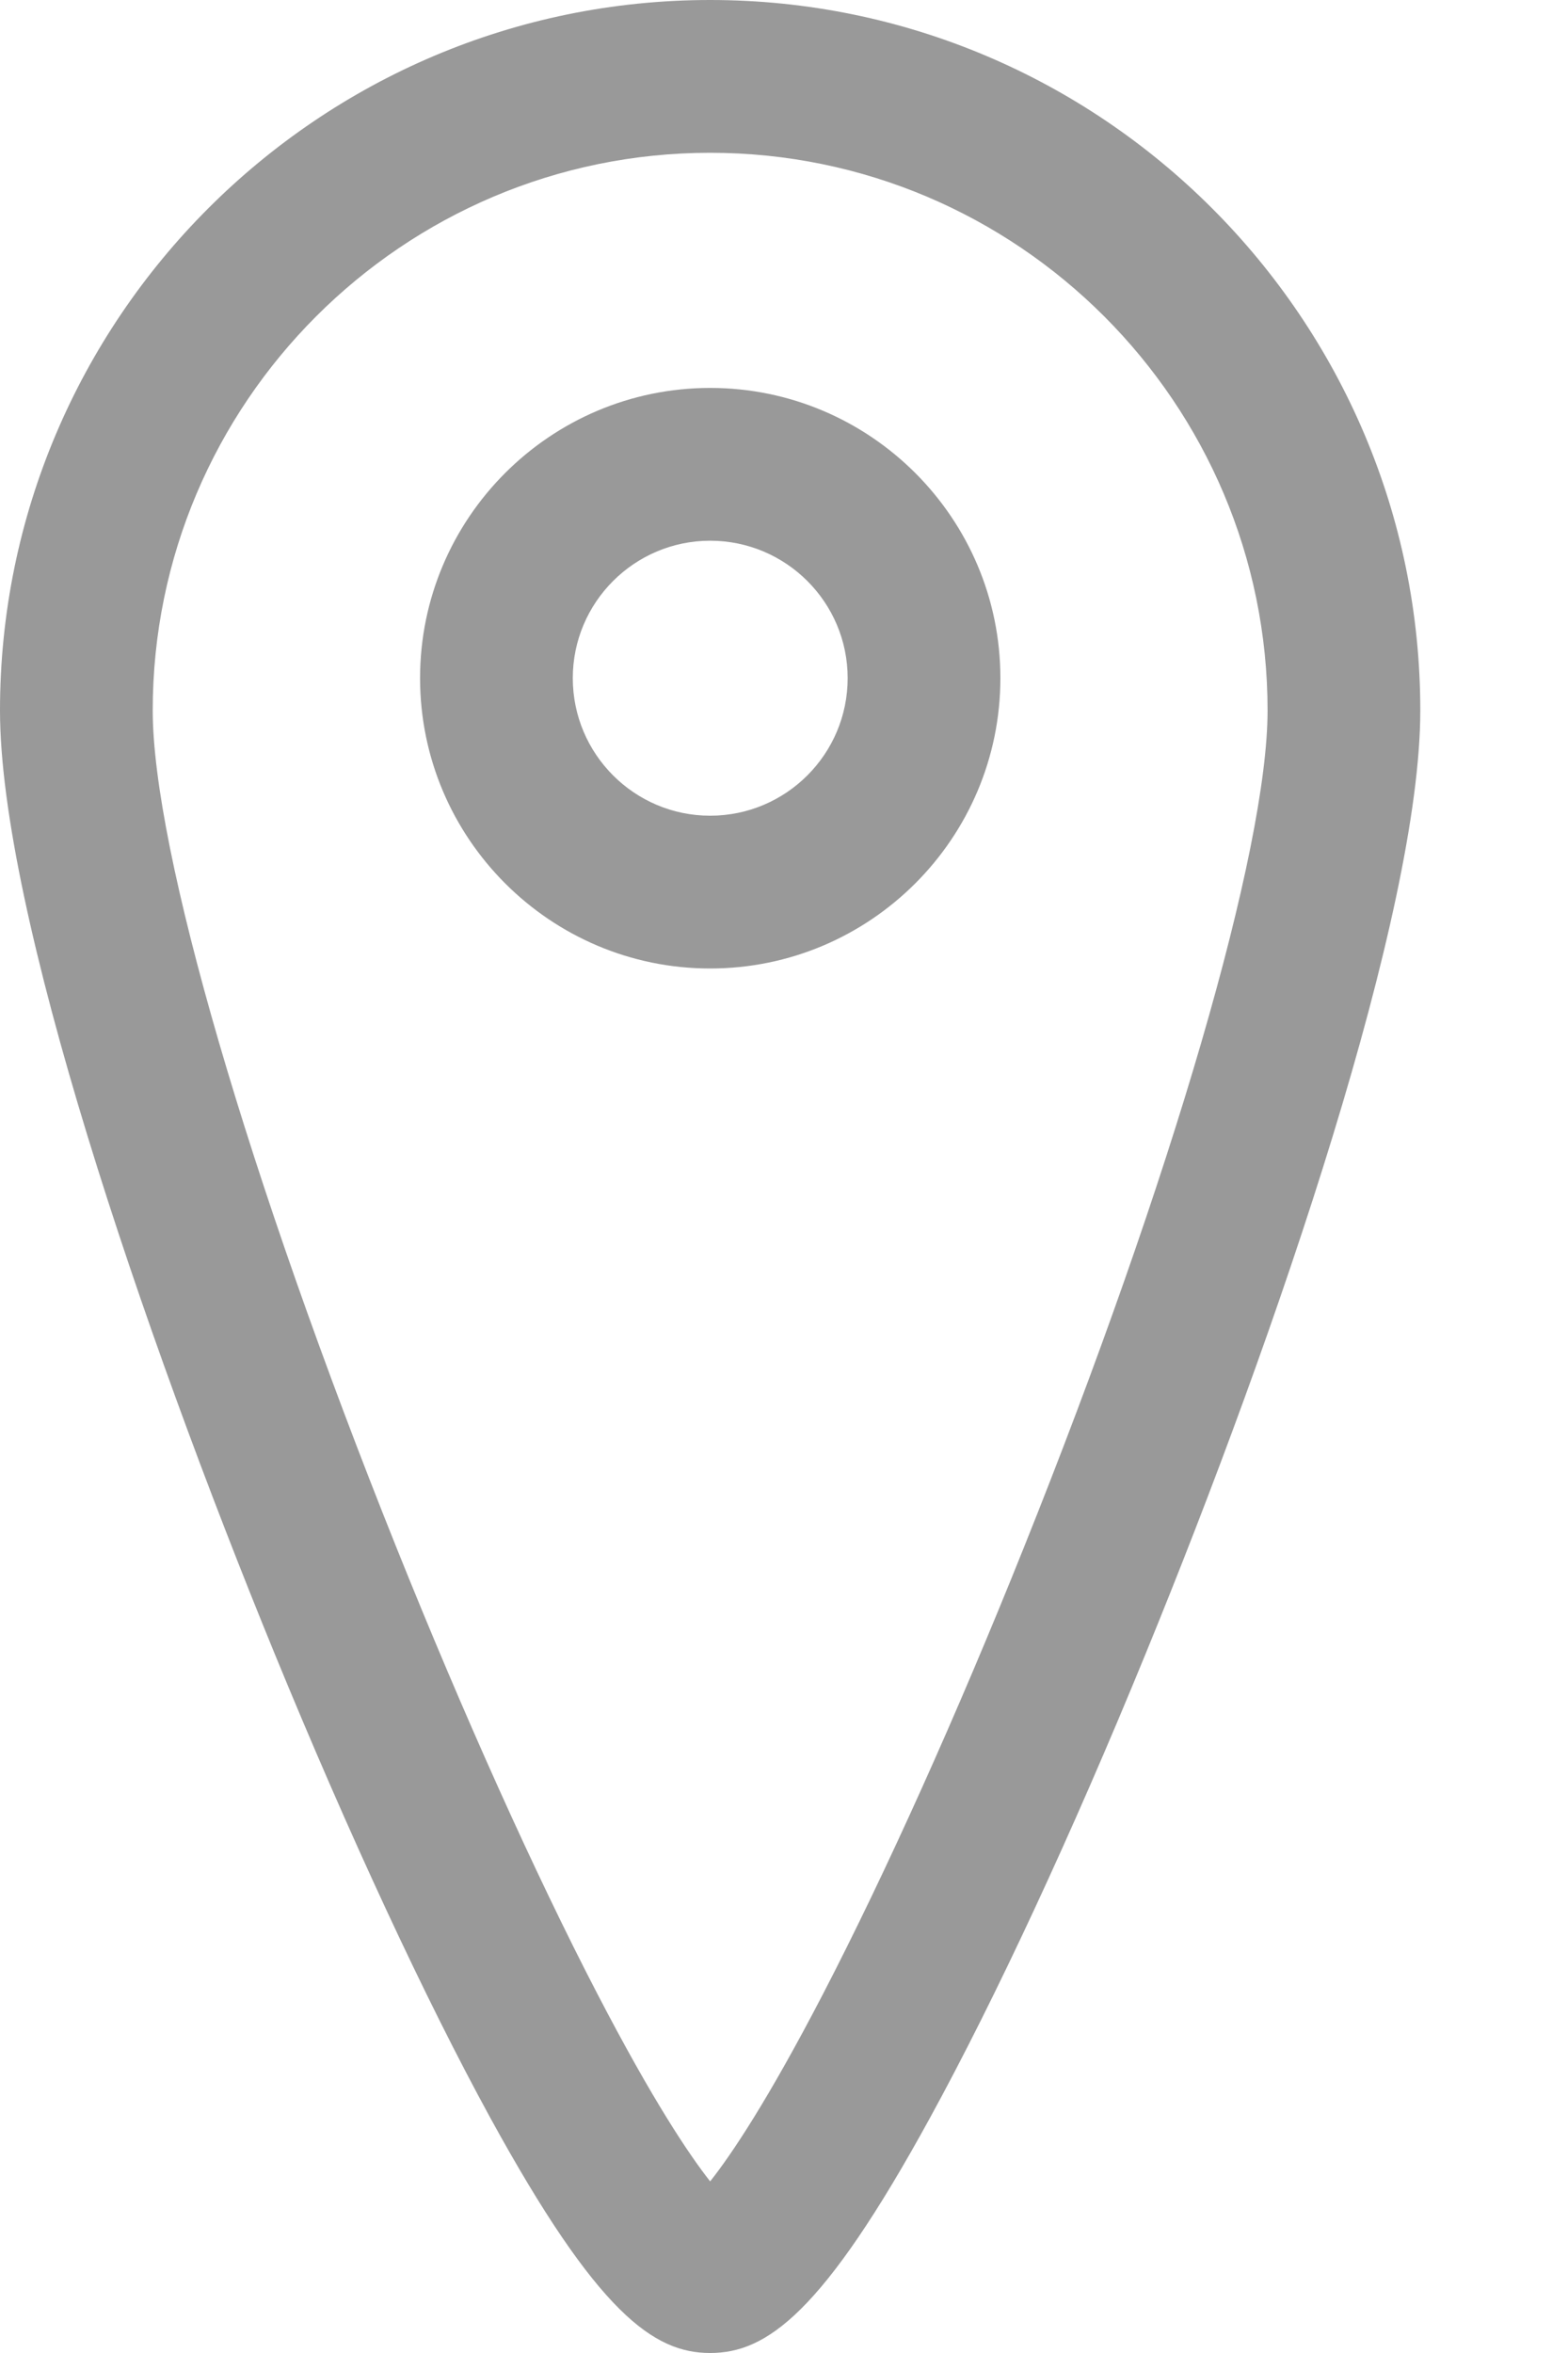 <svg width="10" height="15" viewBox="0 0 10 15" fill="none" xmlns="http://www.w3.org/2000/svg">
<path d="M4.529 15C4.17 15 3.811 14.749 3.127 13.501C2.711 12.741 2.223 11.691 1.752 10.543C0.905 8.477 0 5.812 0 4.529C0 2.032 2.032 0 4.529 0C7.027 0 9.058 2.032 9.058 4.529C9.058 5.812 8.153 8.477 7.306 10.543C6.836 11.691 6.347 12.742 5.931 13.501C5.248 14.749 4.888 15 4.529 15ZM4.529 0.974C2.569 0.974 0.974 2.569 0.974 4.529C0.974 5.416 1.584 7.511 2.529 9.867C2.956 10.931 3.41 11.941 3.809 12.709C4.164 13.393 4.396 13.737 4.529 13.906C4.663 13.737 4.895 13.393 5.25 12.709C5.648 11.941 6.103 10.931 6.529 9.867C7.474 7.511 8.084 5.416 8.084 4.529C8.084 2.569 6.49 0.974 4.529 0.974Z" fill="#999999"/>
<path d="M4.529 6.174C3.509 6.174 2.679 5.344 2.679 4.323C2.679 3.303 3.509 2.473 4.529 2.473C5.55 2.473 6.38 3.303 6.38 4.323C6.38 5.344 5.55 6.174 4.529 6.174ZM4.529 3.447C4.046 3.447 3.653 3.84 3.653 4.323C3.653 4.807 4.046 5.2 4.529 5.2C5.013 5.2 5.406 4.807 5.406 4.323C5.406 3.84 5.013 3.447 4.529 3.447Z" fill="#999999"/>
</svg>

